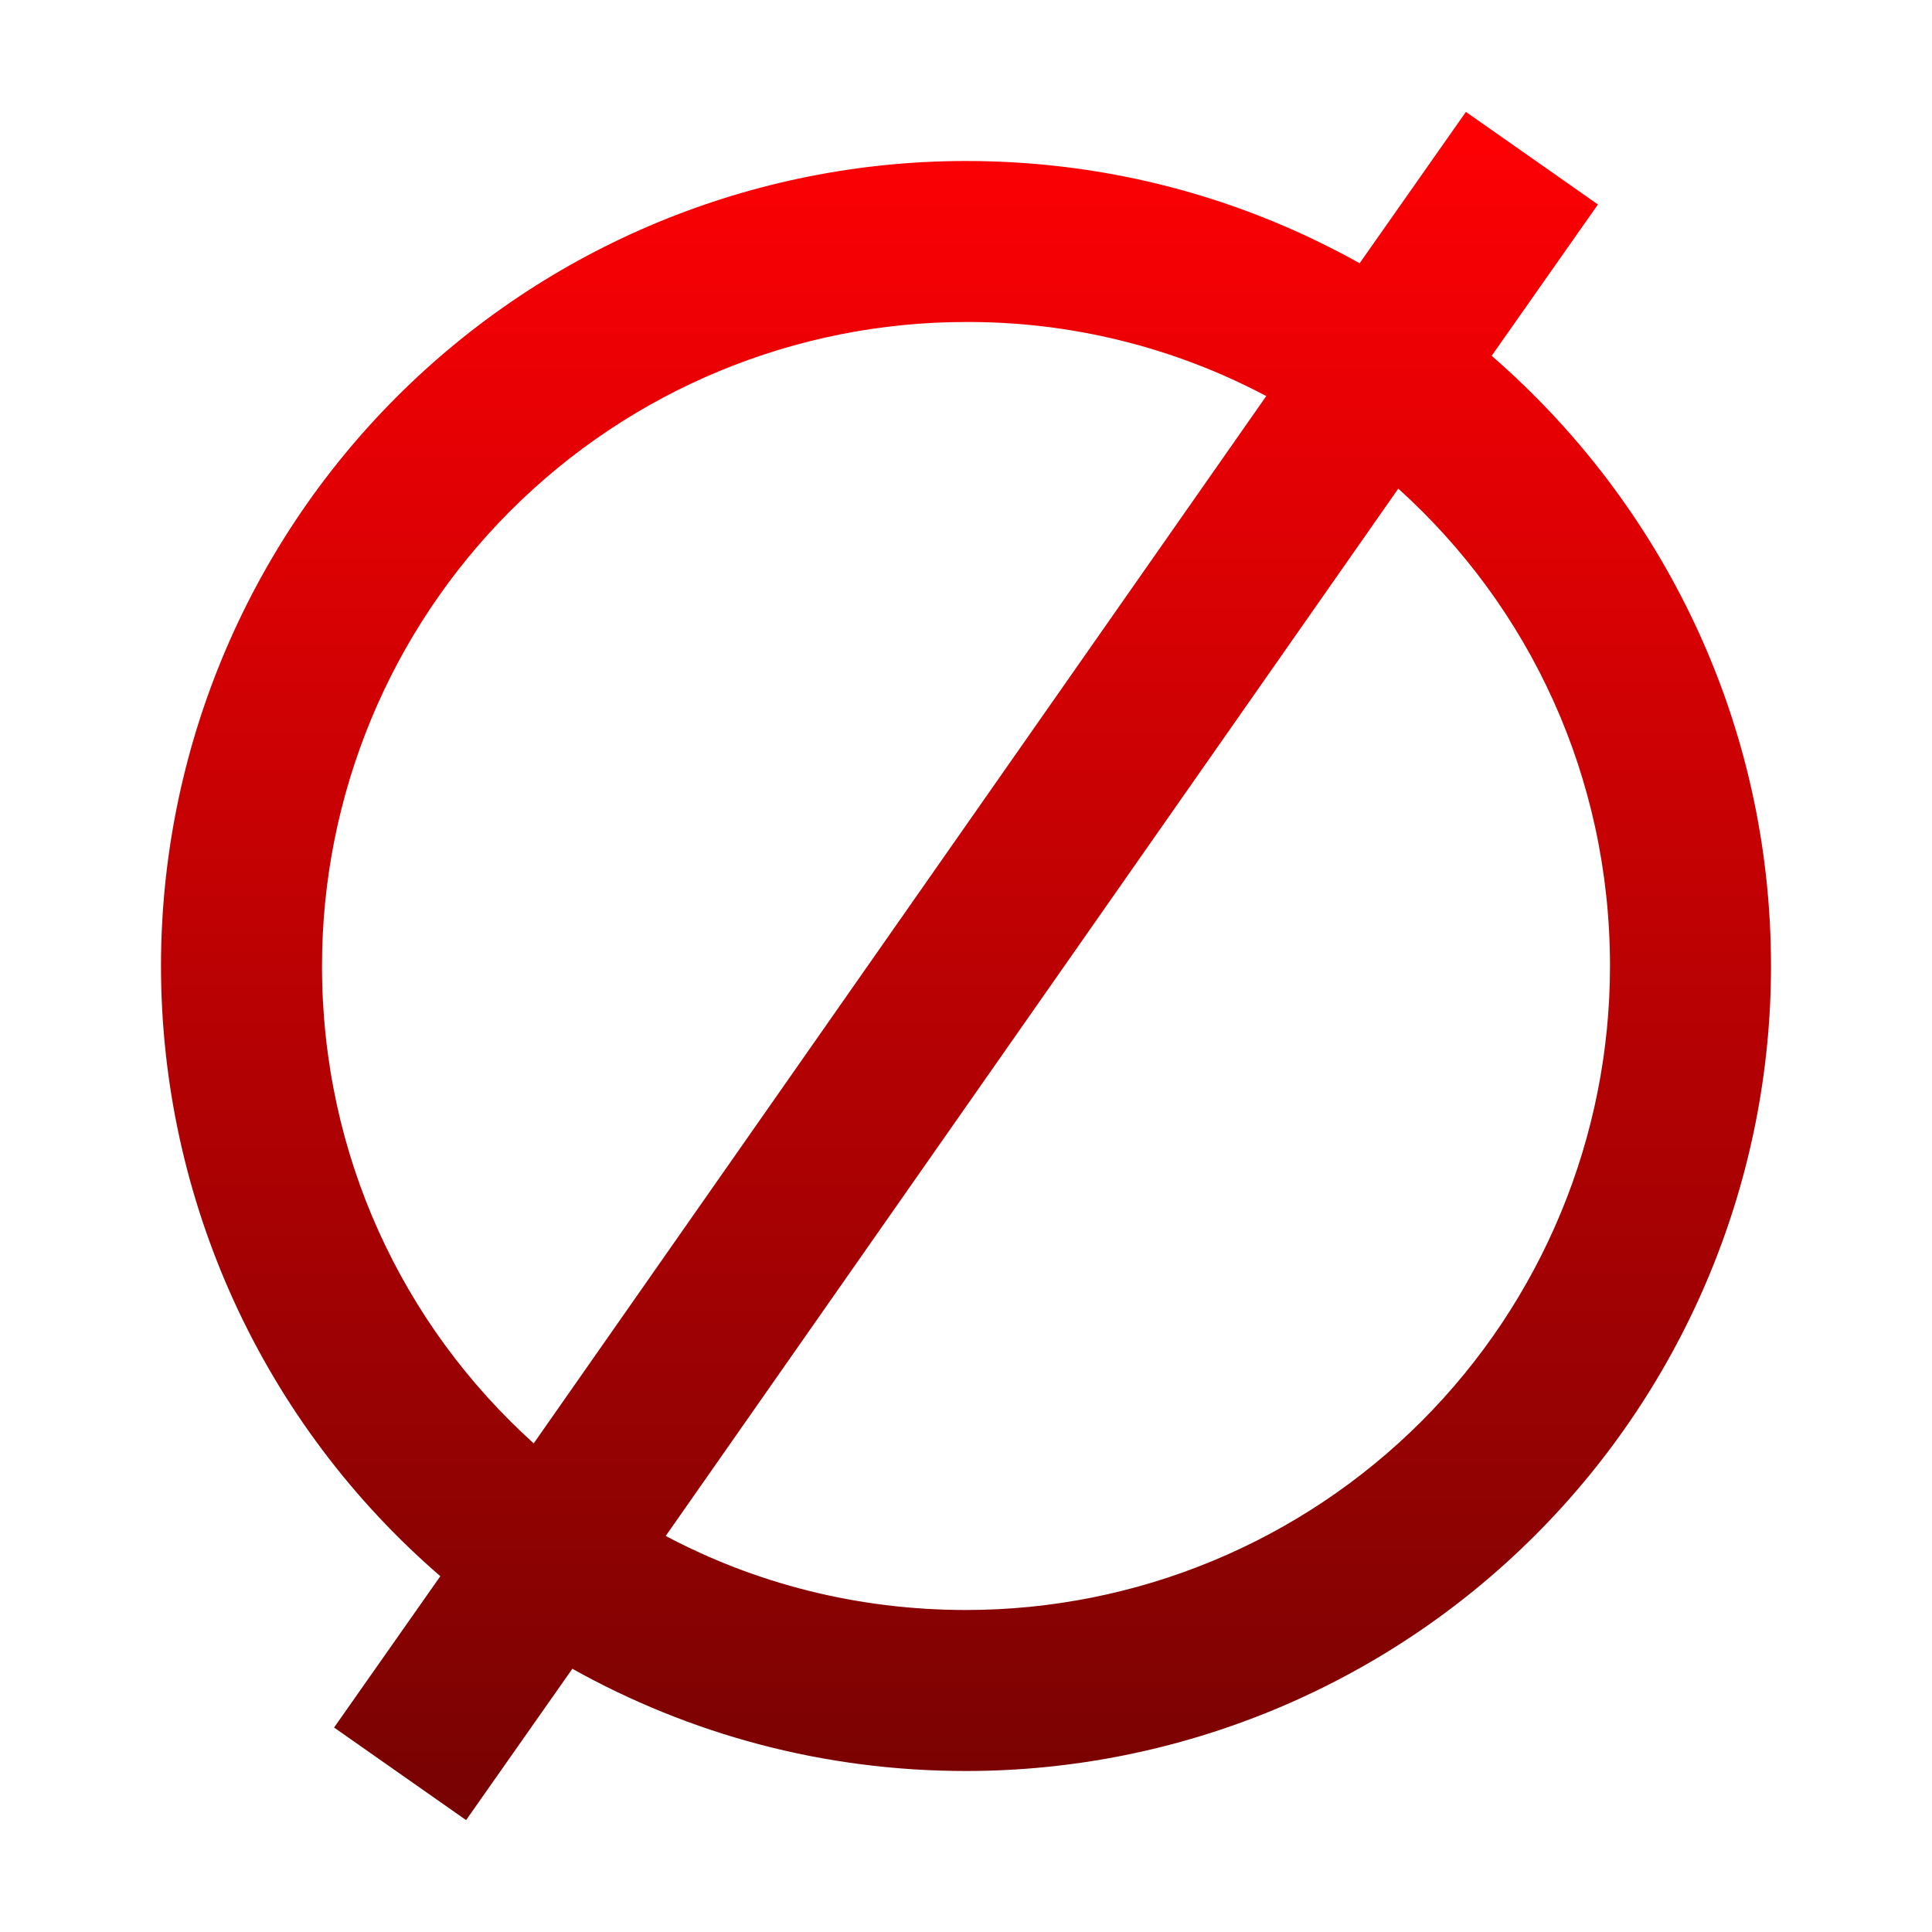 <svg width="24" height="24" viewBox="0 0 24 24" fill="none" xmlns="http://www.w3.org/2000/svg">
<path d="M4.15 21.46L5.47 19.58C4.381 18.64 3.507 17.477 2.908 16.168C2.31 14.86 2 13.439 2 12C2 9.348 3.054 6.804 4.929 4.929C6.804 3.054 9.348 2 12 2C13.78 2 15.44 2.46 16.89 3.27L18.21 1.39L19.85 2.54L18.53 4.42C20.65 6.26 22 8.97 22 12C22 14.652 20.946 17.196 19.071 19.071C17.196 20.946 14.652 22 12 22C10.22 22 8.56 21.54 7.11 20.73L5.79 22.61L4.15 21.46ZM12 4C9.878 4 7.843 4.843 6.343 6.343C4.843 7.843 4 9.878 4 12C4 14.35 5 16.46 6.63 17.93L15.73 4.92C14.581 4.311 13.3 3.995 12 4ZM12 20C14.122 20 16.157 19.157 17.657 17.657C19.157 16.157 20 14.122 20 12C20 9.65 19 7.54 17.37 6.07L8.27 19.08C9.38 19.67 10.65 20 12 20Z" fill="url(#paint0_linear_569_24)"/>
<defs>
<linearGradient id="paint0_linear_569_24" x1="12" y1="1.39" x2="12" y2="22.61" gradientUnits="userSpaceOnUse">
<stop stop-color="#FF0004"/>
<stop offset="1" stop-color="#770202"/>
</linearGradient>
</defs>
</svg>
